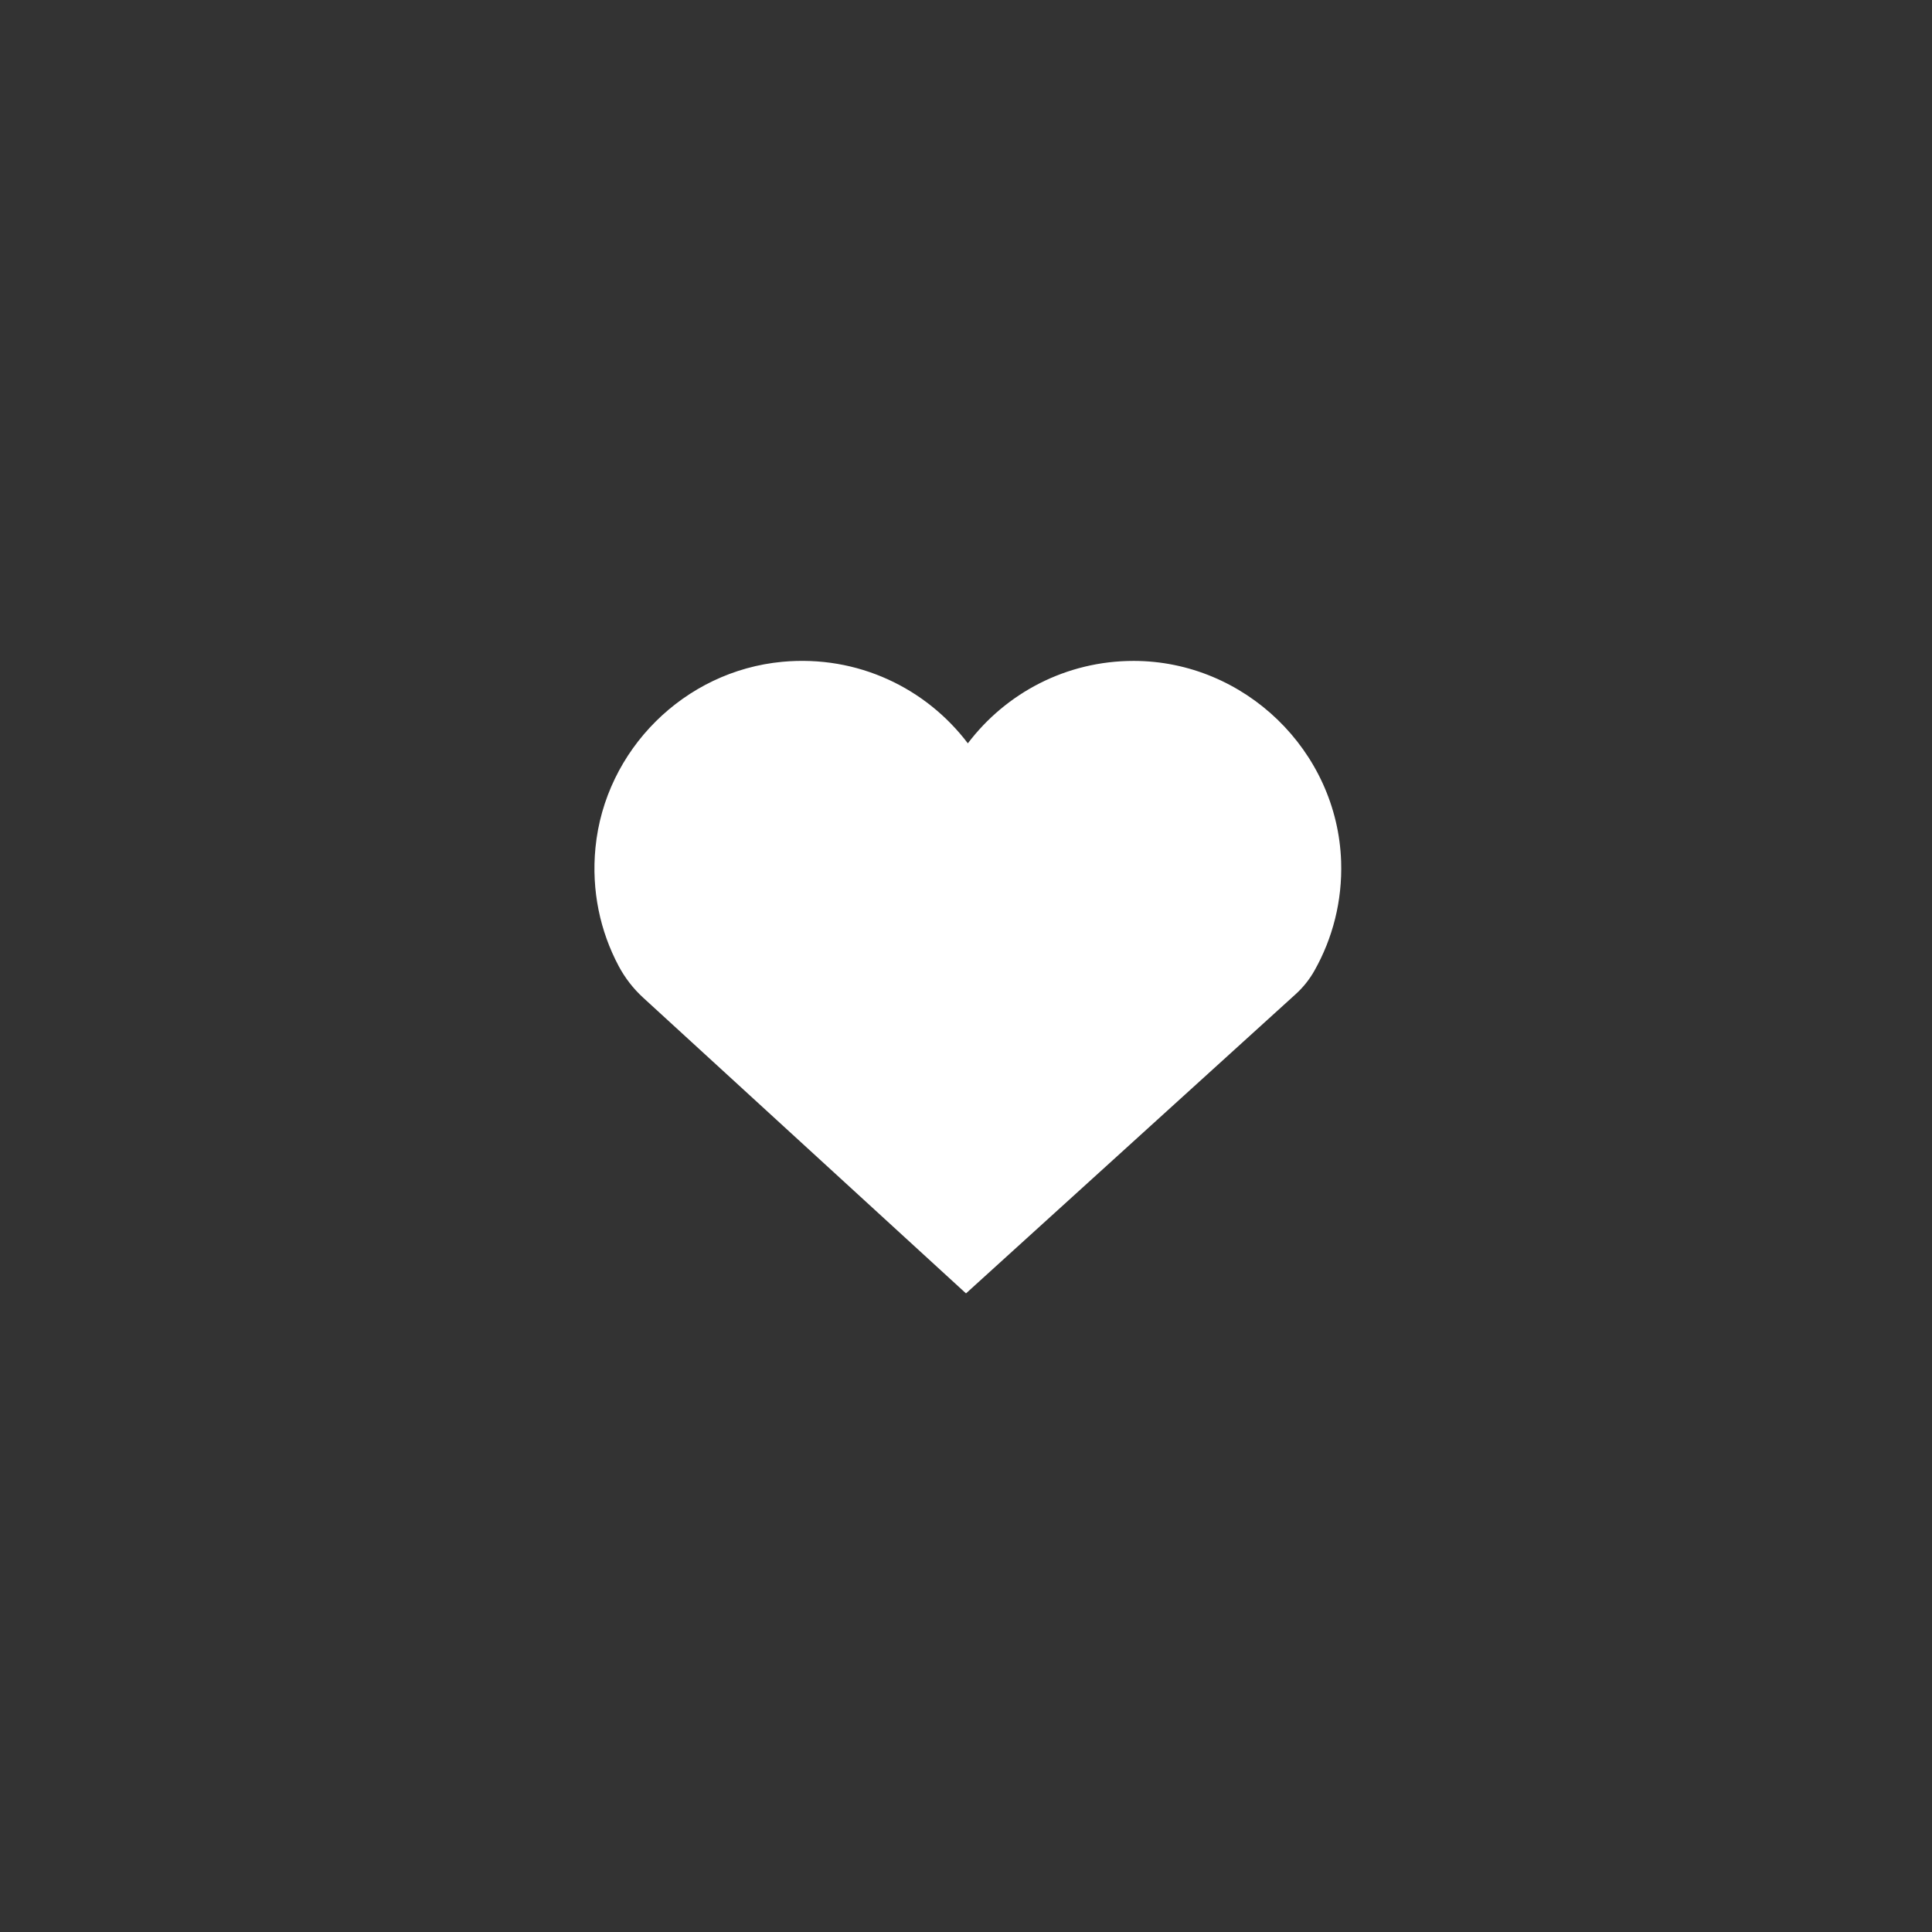<?xml version="1.0" encoding="UTF-8"?><svg id="Icons" xmlns="http://www.w3.org/2000/svg" viewBox="0 0 240 240"><rect x="0" y="0" width="240" height="240" fill="#333333" stroke="none"/><defs><style>.cls-1{fill:#FFF;stroke-width:0px;}</style></defs><path class="cls-1" d="M163.3,120.55h0c2.24-3.98,3.46-8.61,3.3-13.53-.46-13.76-11.99-24.9-25.75-24.92-8.42-.01-15.9,4.01-20.62,10.24-5.17-6.82-13.64-11-23.04-10.13-12.18,1.13-22.03,10.93-23.22,23.1-.52,5.34.59,10.38,2.88,14.69h0v.02s.01,0,.01,0c.78,1.46,1.8,2.78,3.02,3.9l40.12,36.75,40.94-37.16c.94-.85,1.74-1.85,2.36-2.96h0s0,0,0,0Z"/></svg>